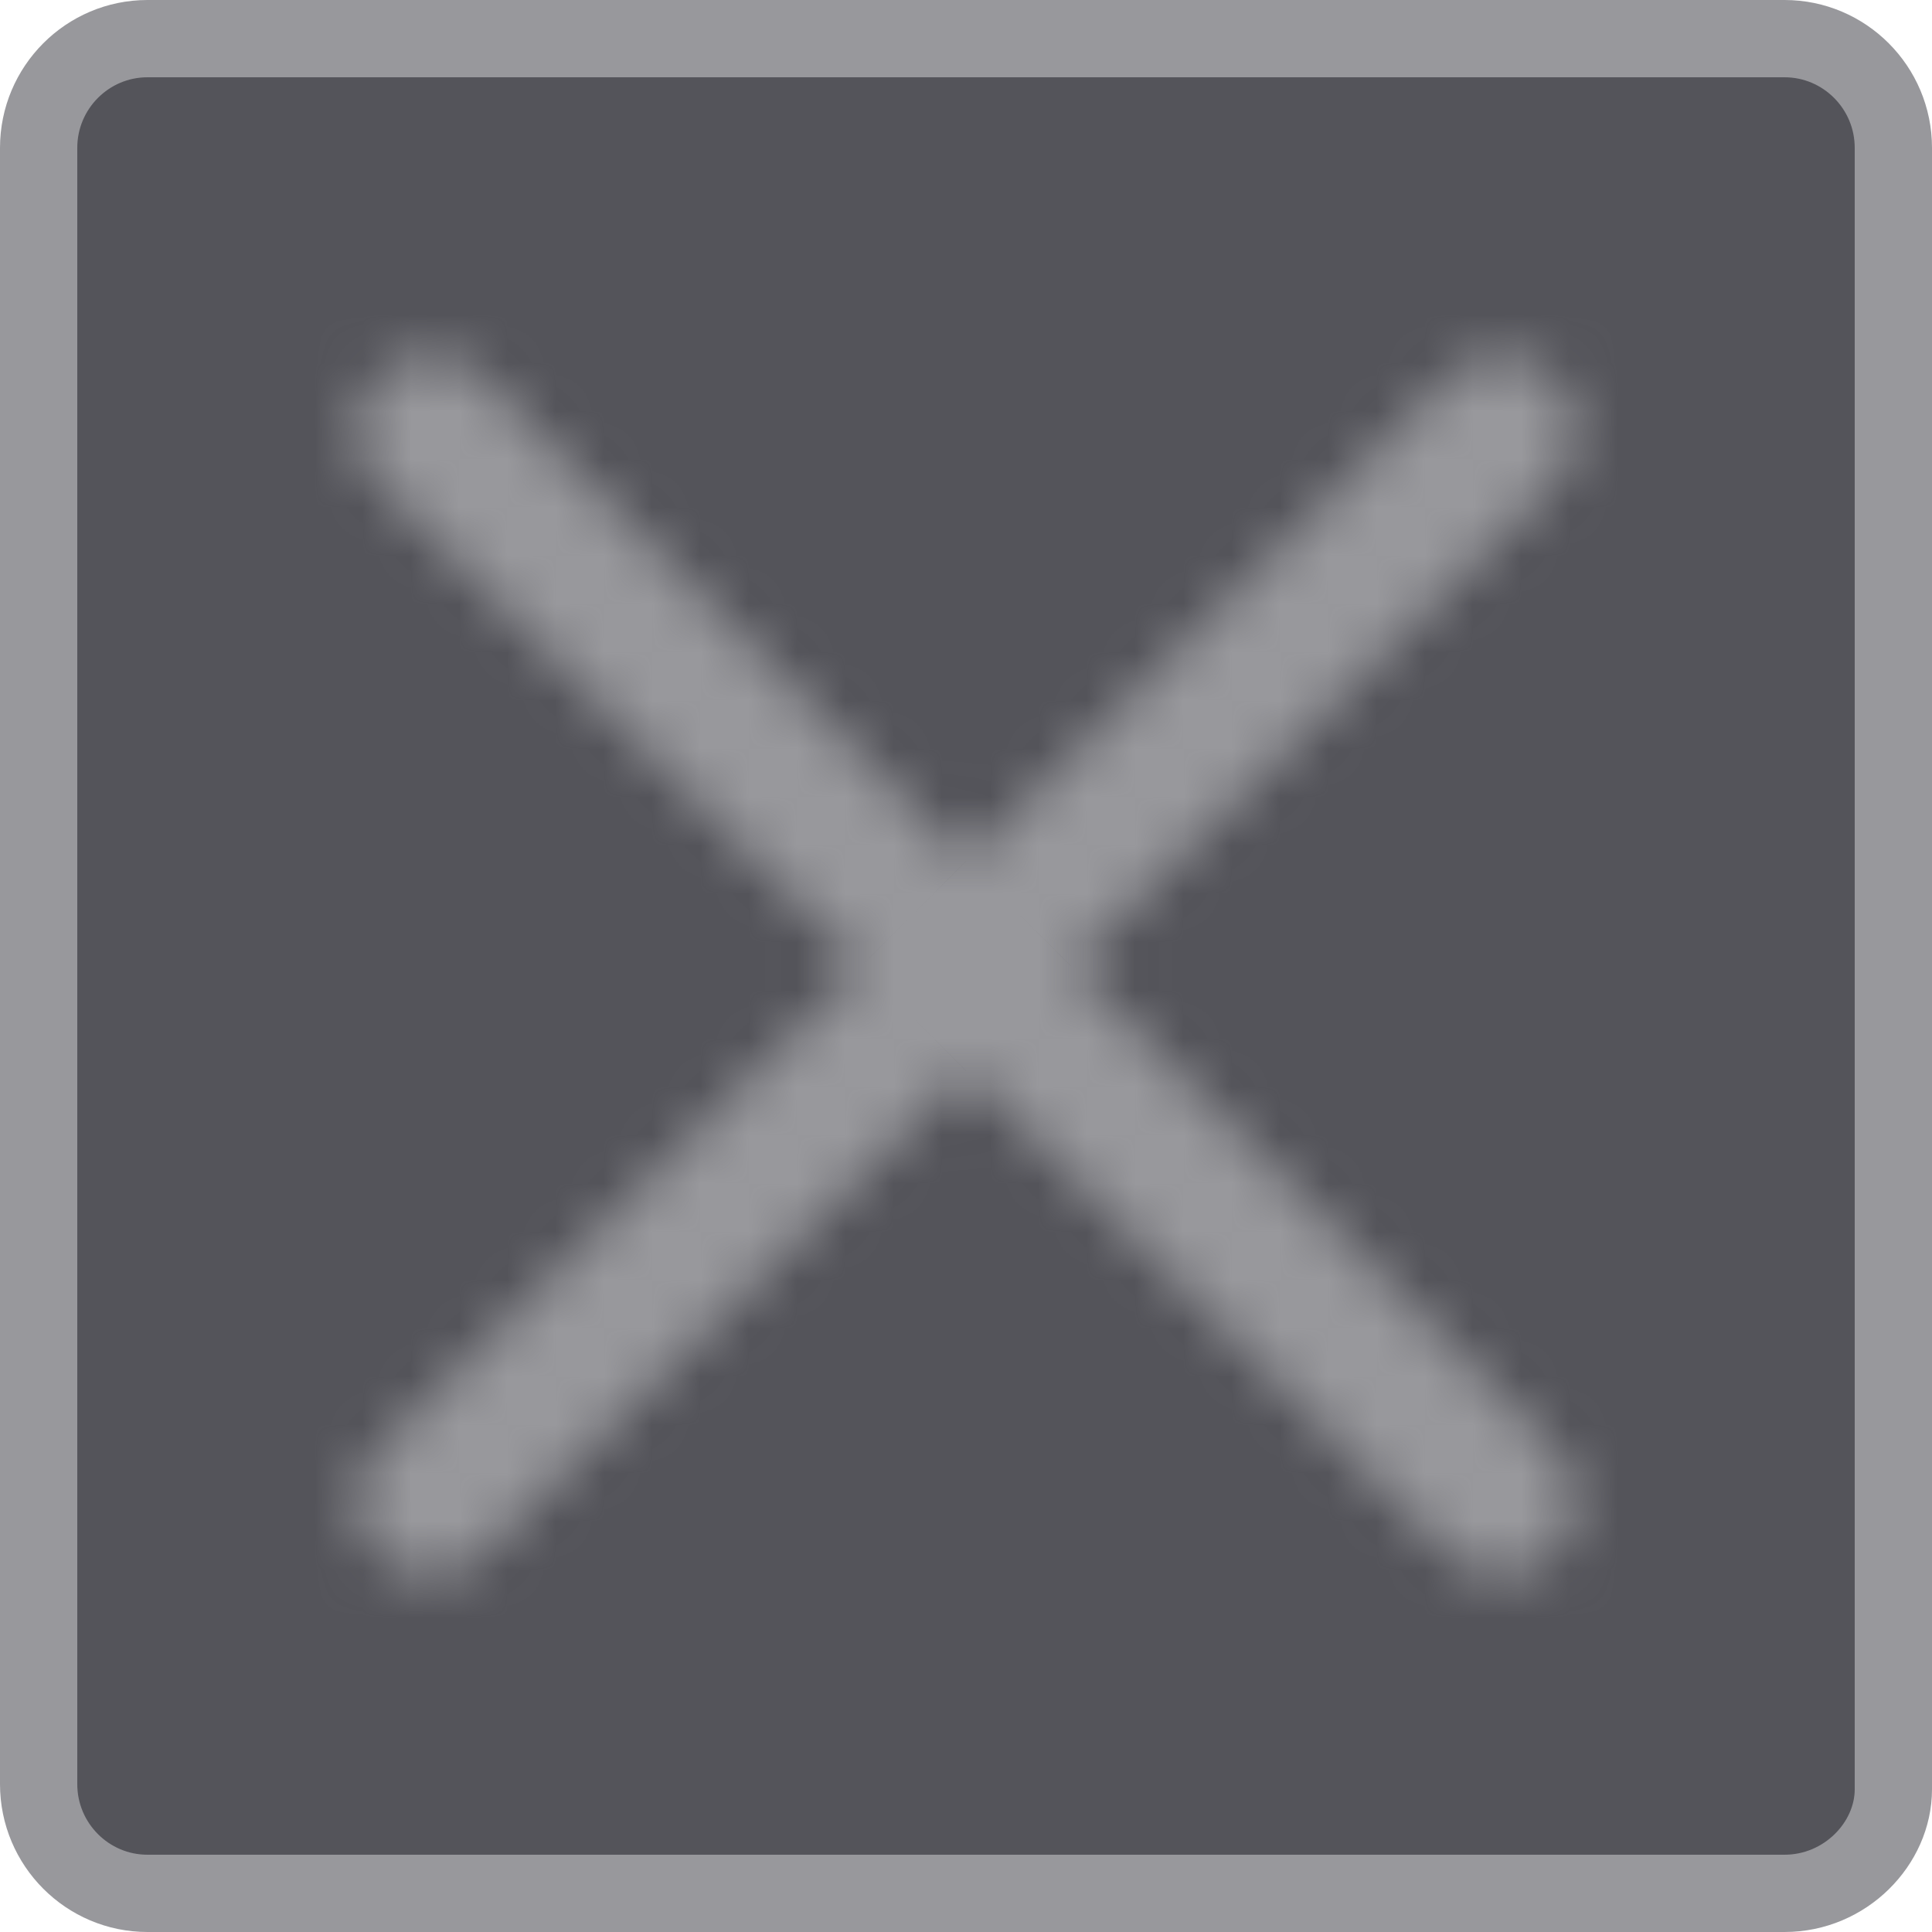 <svg width="40" height="40" viewBox="0 0 40 40" fill="none" xmlns="http://www.w3.org/2000/svg">
<path d="M36.947 39.2H3.053C1.812 39.2 0.8 38.188 0.8 36.939V3.061C0.8 1.812 1.812 0.8 3.053 0.8H36.947C38.188 0.8 39.2 1.812 39.2 3.061V37.045C39.2 38.17 38.206 39.2 36.947 39.2Z" fill="#54545A" stroke="#98989C" stroke-width="1.6" stroke-miterlimit="10"/>
<mask id="path-2-inside-1_8623_36802" fill="white">
<path fill-rule="evenodd" clip-rule="evenodd" d="M9.988 7.817C9.389 7.218 8.418 7.218 7.819 7.817C7.219 8.416 7.219 9.388 7.819 9.987L17.831 20L7.819 30.012C7.219 30.611 7.219 31.583 7.819 32.182C8.418 32.781 9.389 32.781 9.988 32.182L20.001 22.169L30.013 32.182C30.612 32.781 31.584 32.781 32.183 32.182C32.782 31.583 32.782 30.611 32.183 30.012L22.17 20L32.183 9.987C32.782 9.388 32.782 8.416 32.183 7.817C31.584 7.218 30.612 7.218 30.013 7.817L20.001 17.83L9.988 7.817Z"/>
</mask>
<path fill-rule="evenodd" clip-rule="evenodd" d="M9.988 7.817C9.389 7.218 8.418 7.218 7.819 7.817C7.219 8.416 7.219 9.388 7.819 9.987L17.831 20L7.819 30.012C7.219 30.611 7.219 31.583 7.819 32.182C8.418 32.781 9.389 32.781 9.988 32.182L20.001 22.169L30.013 32.182C30.612 32.781 31.584 32.781 32.183 32.182C32.782 31.583 32.782 30.611 32.183 30.012L22.17 20L32.183 9.987C32.782 9.388 32.782 8.416 32.183 7.817C31.584 7.218 30.612 7.218 30.013 7.817L20.001 17.83L9.988 7.817Z" fill="#54545A"/>
<path d="M7.819 7.817L6.687 6.686L6.687 6.686L7.819 7.817ZM9.988 7.817L11.12 6.686L11.12 6.686L9.988 7.817ZM7.819 9.987L6.687 11.118L6.687 11.118L7.819 9.987ZM17.831 20L18.962 21.131L20.094 20L18.962 18.868L17.831 20ZM7.819 30.012L8.95 31.143L7.819 30.012ZM7.819 32.182L6.687 33.313L6.687 33.313L7.819 32.182ZM9.988 32.182L11.12 33.313L11.12 33.313L9.988 32.182ZM20.001 22.169L21.132 21.038L20.001 19.906L18.869 21.038L20.001 22.169ZM30.013 32.182L28.882 33.313L28.882 33.313L30.013 32.182ZM32.183 32.182L33.314 33.313L33.314 33.313L32.183 32.182ZM32.183 30.012L33.314 28.881L33.314 28.881L32.183 30.012ZM22.17 20L21.039 18.868L19.908 20L21.039 21.131L22.17 20ZM32.183 9.987L33.314 11.118L33.314 11.118L32.183 9.987ZM32.183 7.817L33.314 6.686L33.314 6.686L32.183 7.817ZM30.013 7.817L31.145 8.949L31.145 8.949L30.013 7.817ZM20.001 17.83L18.869 18.961L20.001 20.093L21.132 18.961L20.001 17.83ZM8.95 8.949C8.924 8.974 8.883 8.974 8.857 8.949L11.12 6.686C9.896 5.462 7.911 5.462 6.687 6.686L8.95 8.949ZM8.95 8.856C8.976 8.881 8.976 8.923 8.95 8.949L6.687 6.686C5.463 7.91 5.463 9.894 6.687 11.118L8.95 8.856ZM18.962 18.868L8.95 8.856L6.687 11.118L16.7 21.131L18.962 18.868ZM8.95 31.143L18.962 21.131L16.7 18.868L6.687 28.881L8.95 31.143ZM8.95 31.05C8.976 31.076 8.976 31.118 8.95 31.143L6.687 28.881C5.463 30.105 5.463 32.089 6.687 33.313L8.95 31.05ZM8.857 31.05C8.883 31.025 8.924 31.025 8.95 31.05L6.687 33.313C7.911 34.537 9.896 34.537 11.12 33.313L8.857 31.05ZM18.869 21.038L8.857 31.05L11.12 33.313L21.132 23.301L18.869 21.038ZM31.145 31.05L21.132 21.038L18.869 23.301L28.882 33.313L31.145 31.05ZM31.052 31.05C31.077 31.025 31.119 31.025 31.145 31.05L28.882 33.313C30.106 34.537 32.09 34.537 33.314 33.313L31.052 31.05ZM31.052 31.143C31.026 31.118 31.026 31.076 31.052 31.05L33.314 33.313C34.538 32.089 34.538 30.105 33.314 28.881L31.052 31.143ZM21.039 21.131L31.052 31.143L33.314 28.881L23.302 18.868L21.039 21.131ZM31.052 8.856L21.039 18.868L23.302 21.131L33.314 11.118L31.052 8.856ZM31.052 8.949C31.026 8.923 31.026 8.881 31.052 8.856L33.314 11.118C34.538 9.894 34.538 7.91 33.314 6.686L31.052 8.949ZM31.145 8.949C31.119 8.974 31.077 8.974 31.052 8.949L33.314 6.686C32.09 5.462 30.106 5.462 28.882 6.686L31.145 8.949ZM21.132 18.961L31.145 8.949L28.882 6.686L18.869 16.698L21.132 18.961ZM8.857 8.949L18.869 18.961L21.132 16.698L11.12 6.686L8.857 8.949Z" fill="#98989C" mask="url(#path-2-inside-1_8623_36802)"/>
</svg>
